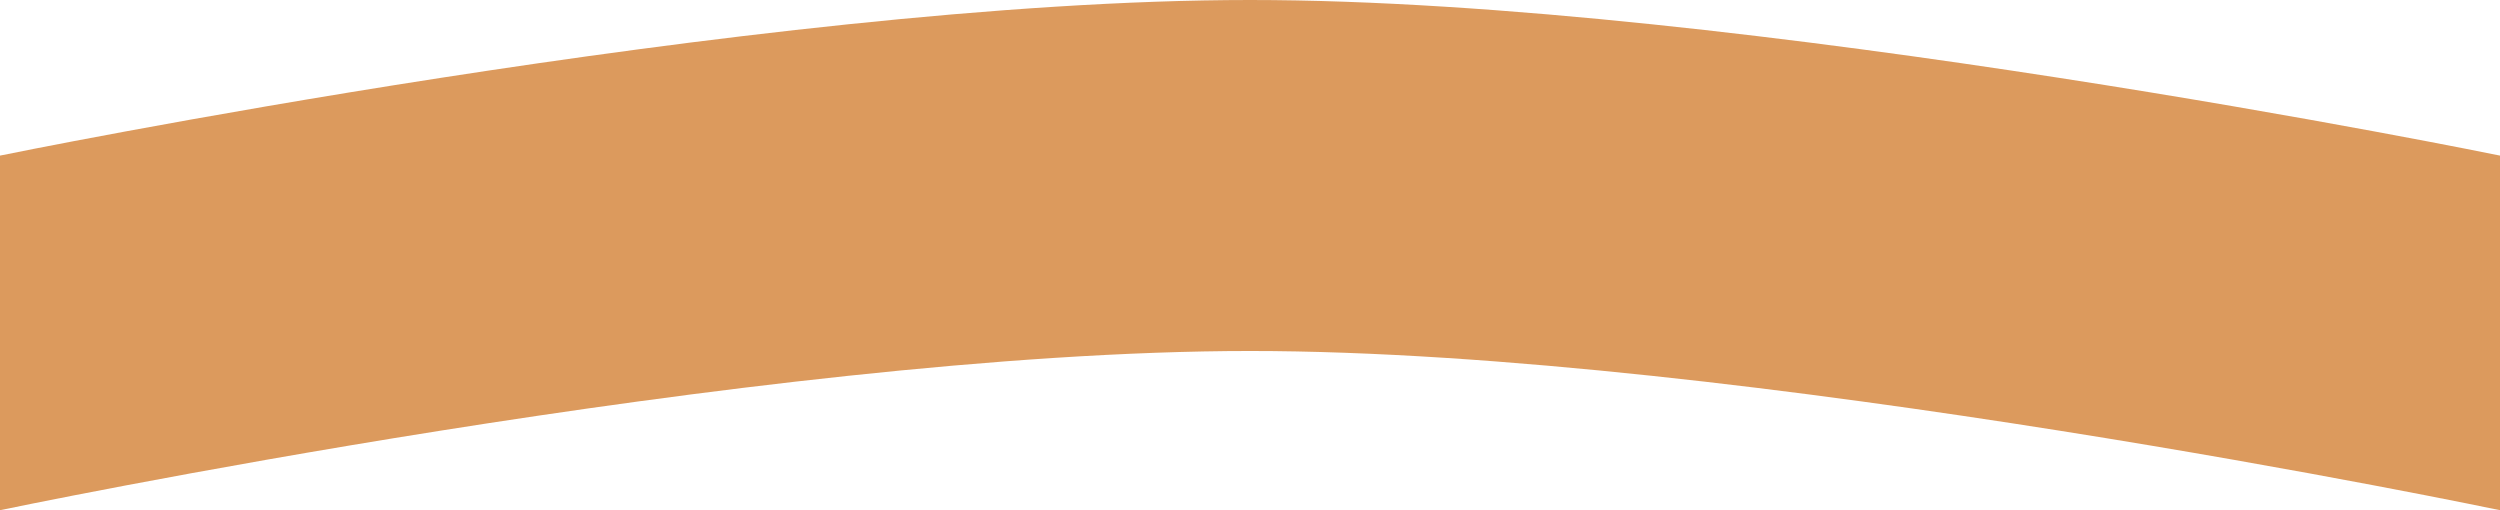 <svg width="343" height="70" viewBox="0 0 343 70" fill="none" xmlns="http://www.w3.org/2000/svg">
<path d="M0 21.348C0 21.348 104.25 0 171.5 0C238.75 0 343 21.348 343 21.348V70C343 70 238.818 48.156 171.5 48.156C104.182 48.156 0 70 0 70V21.348Z" fill="#DC9A5D"/>
</svg>
